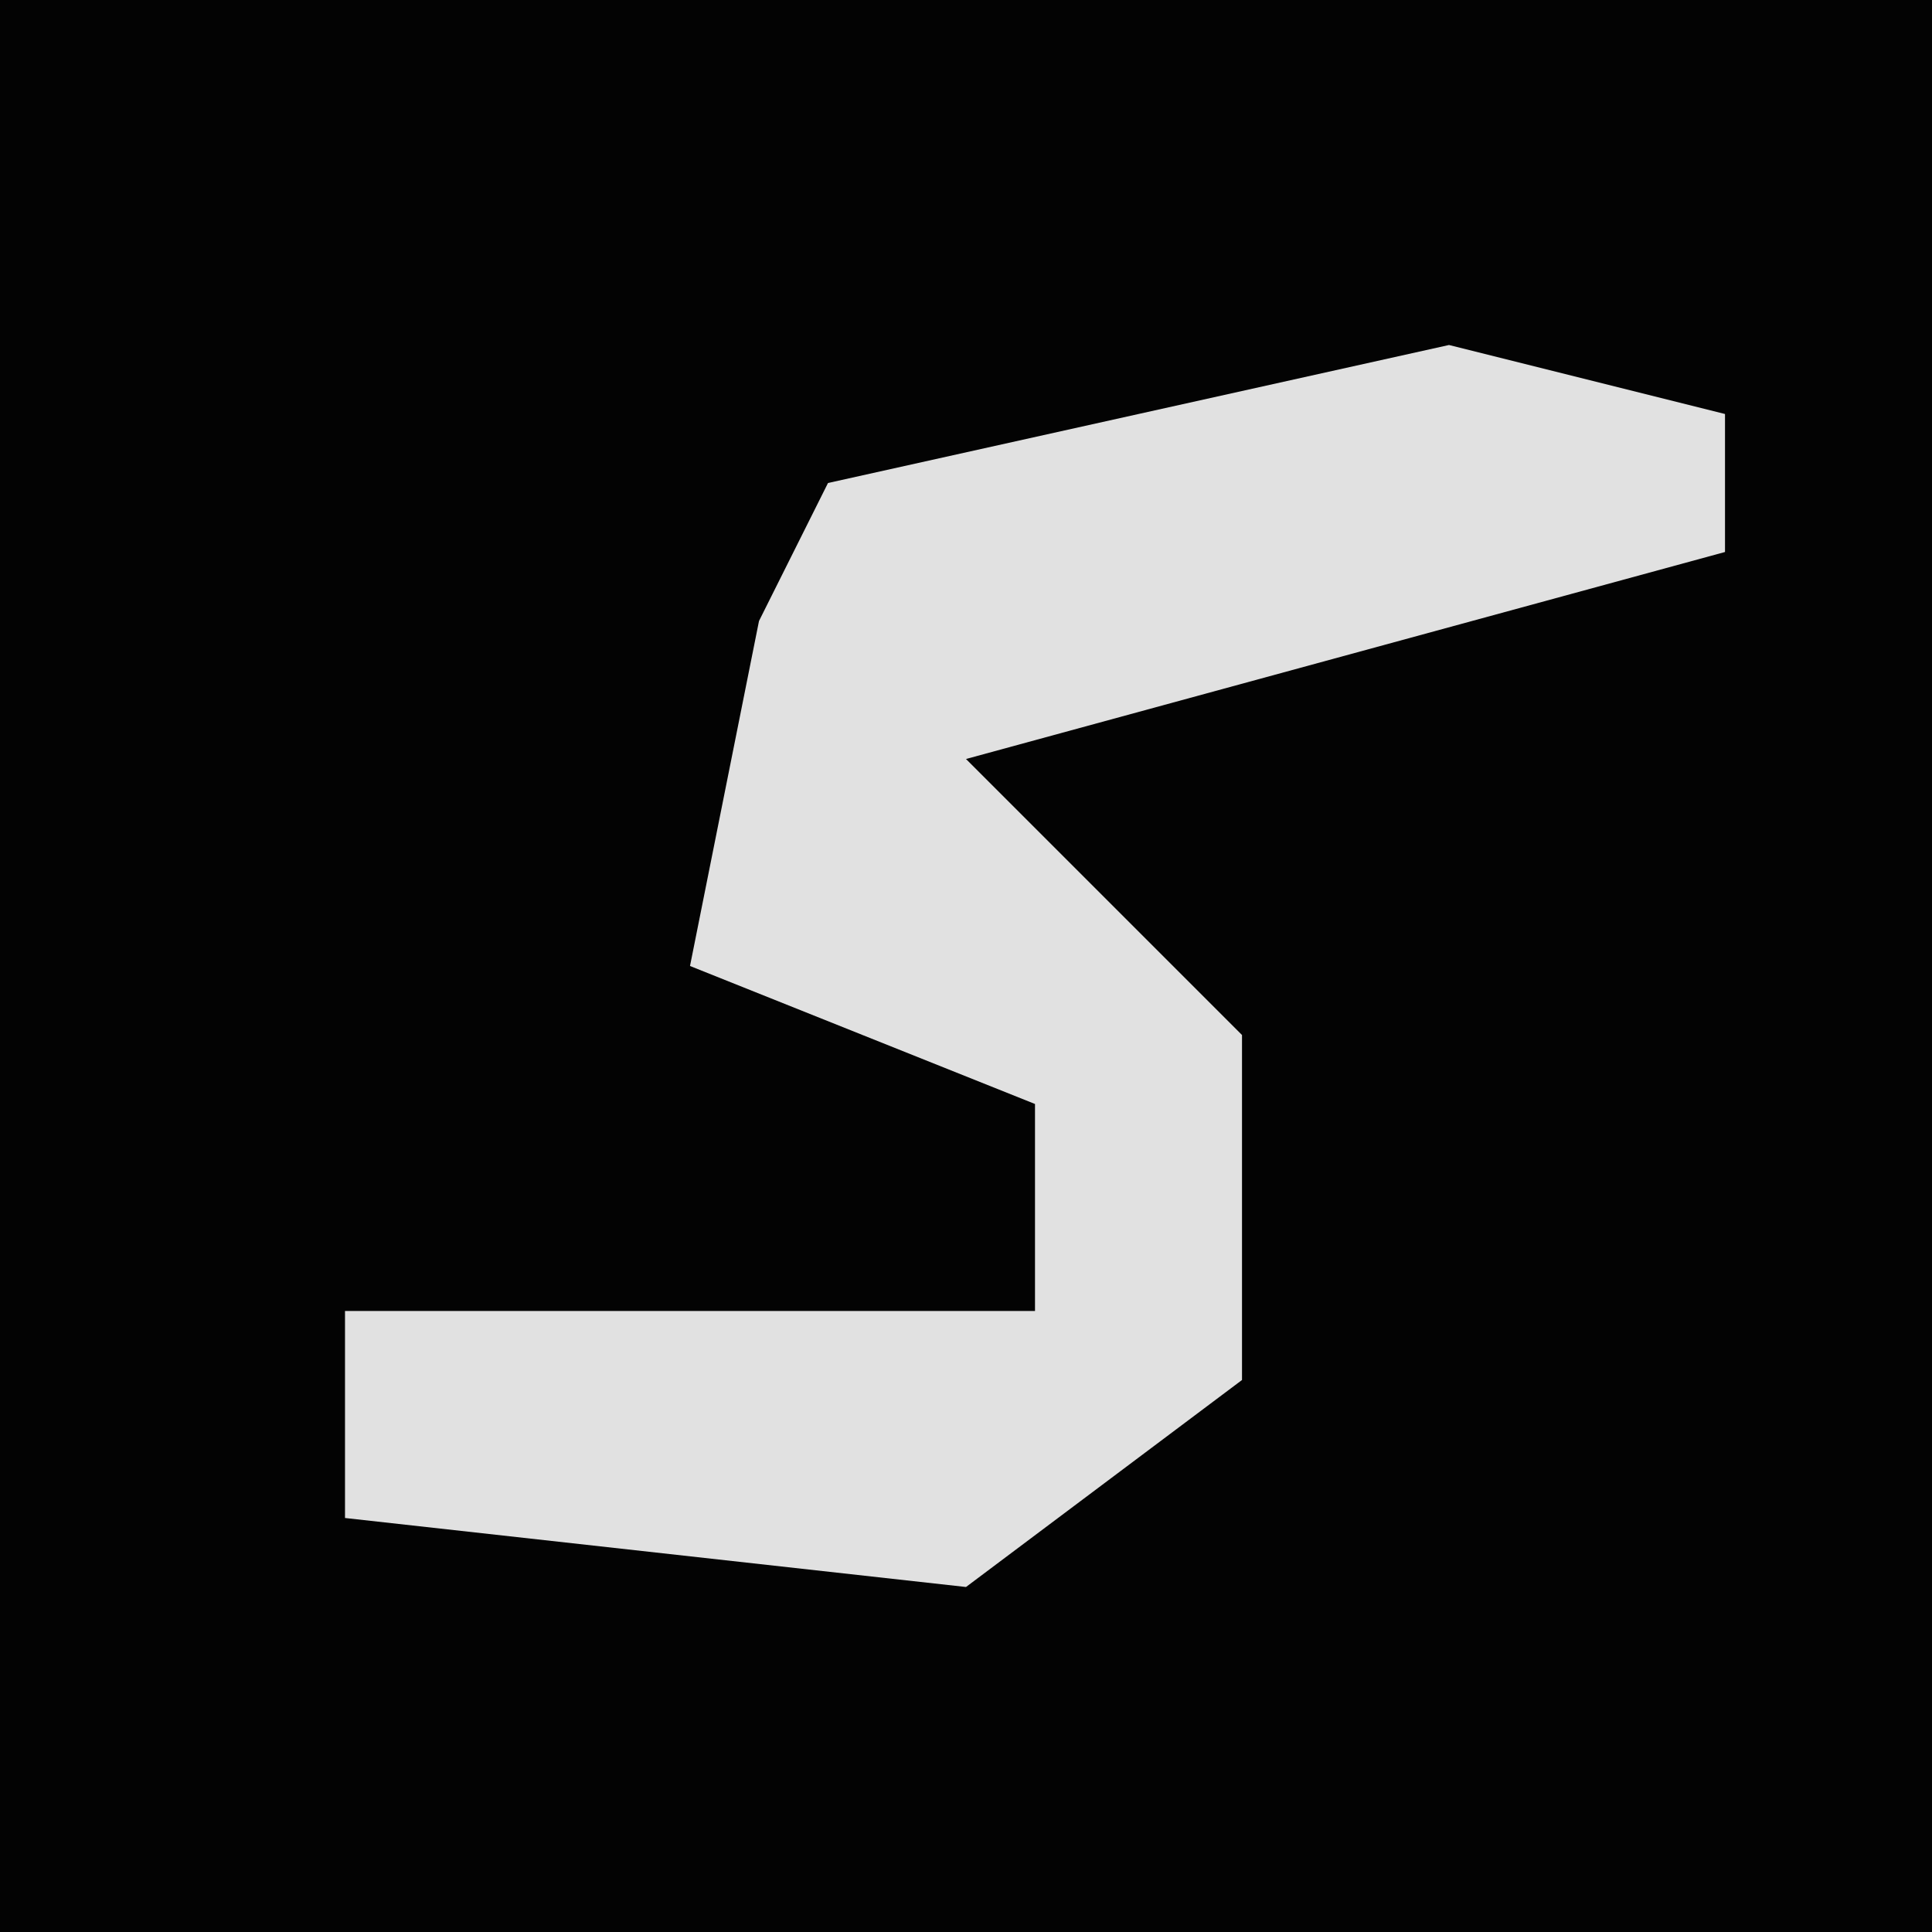 <?xml version="1.0" encoding="UTF-8"?>
<svg version="1.1" xmlns="http://www.w3.org/2000/svg" width="28" height="28">
<path d="M0,0 L28,0 L28,28 L0,28 Z " fill="#030303" transform="translate(0,0)"/>
<path d="M0,0 L4,1 L4,3 L-7,6 L-3,10 L-3,15 L-7,18 L-16,17 L-16,14 L-6,14 L-6,11 L-11,9 L-10,4 L-9,2 Z " fill="#E1E1E1" transform="translate(21,5)"/>
</svg>
